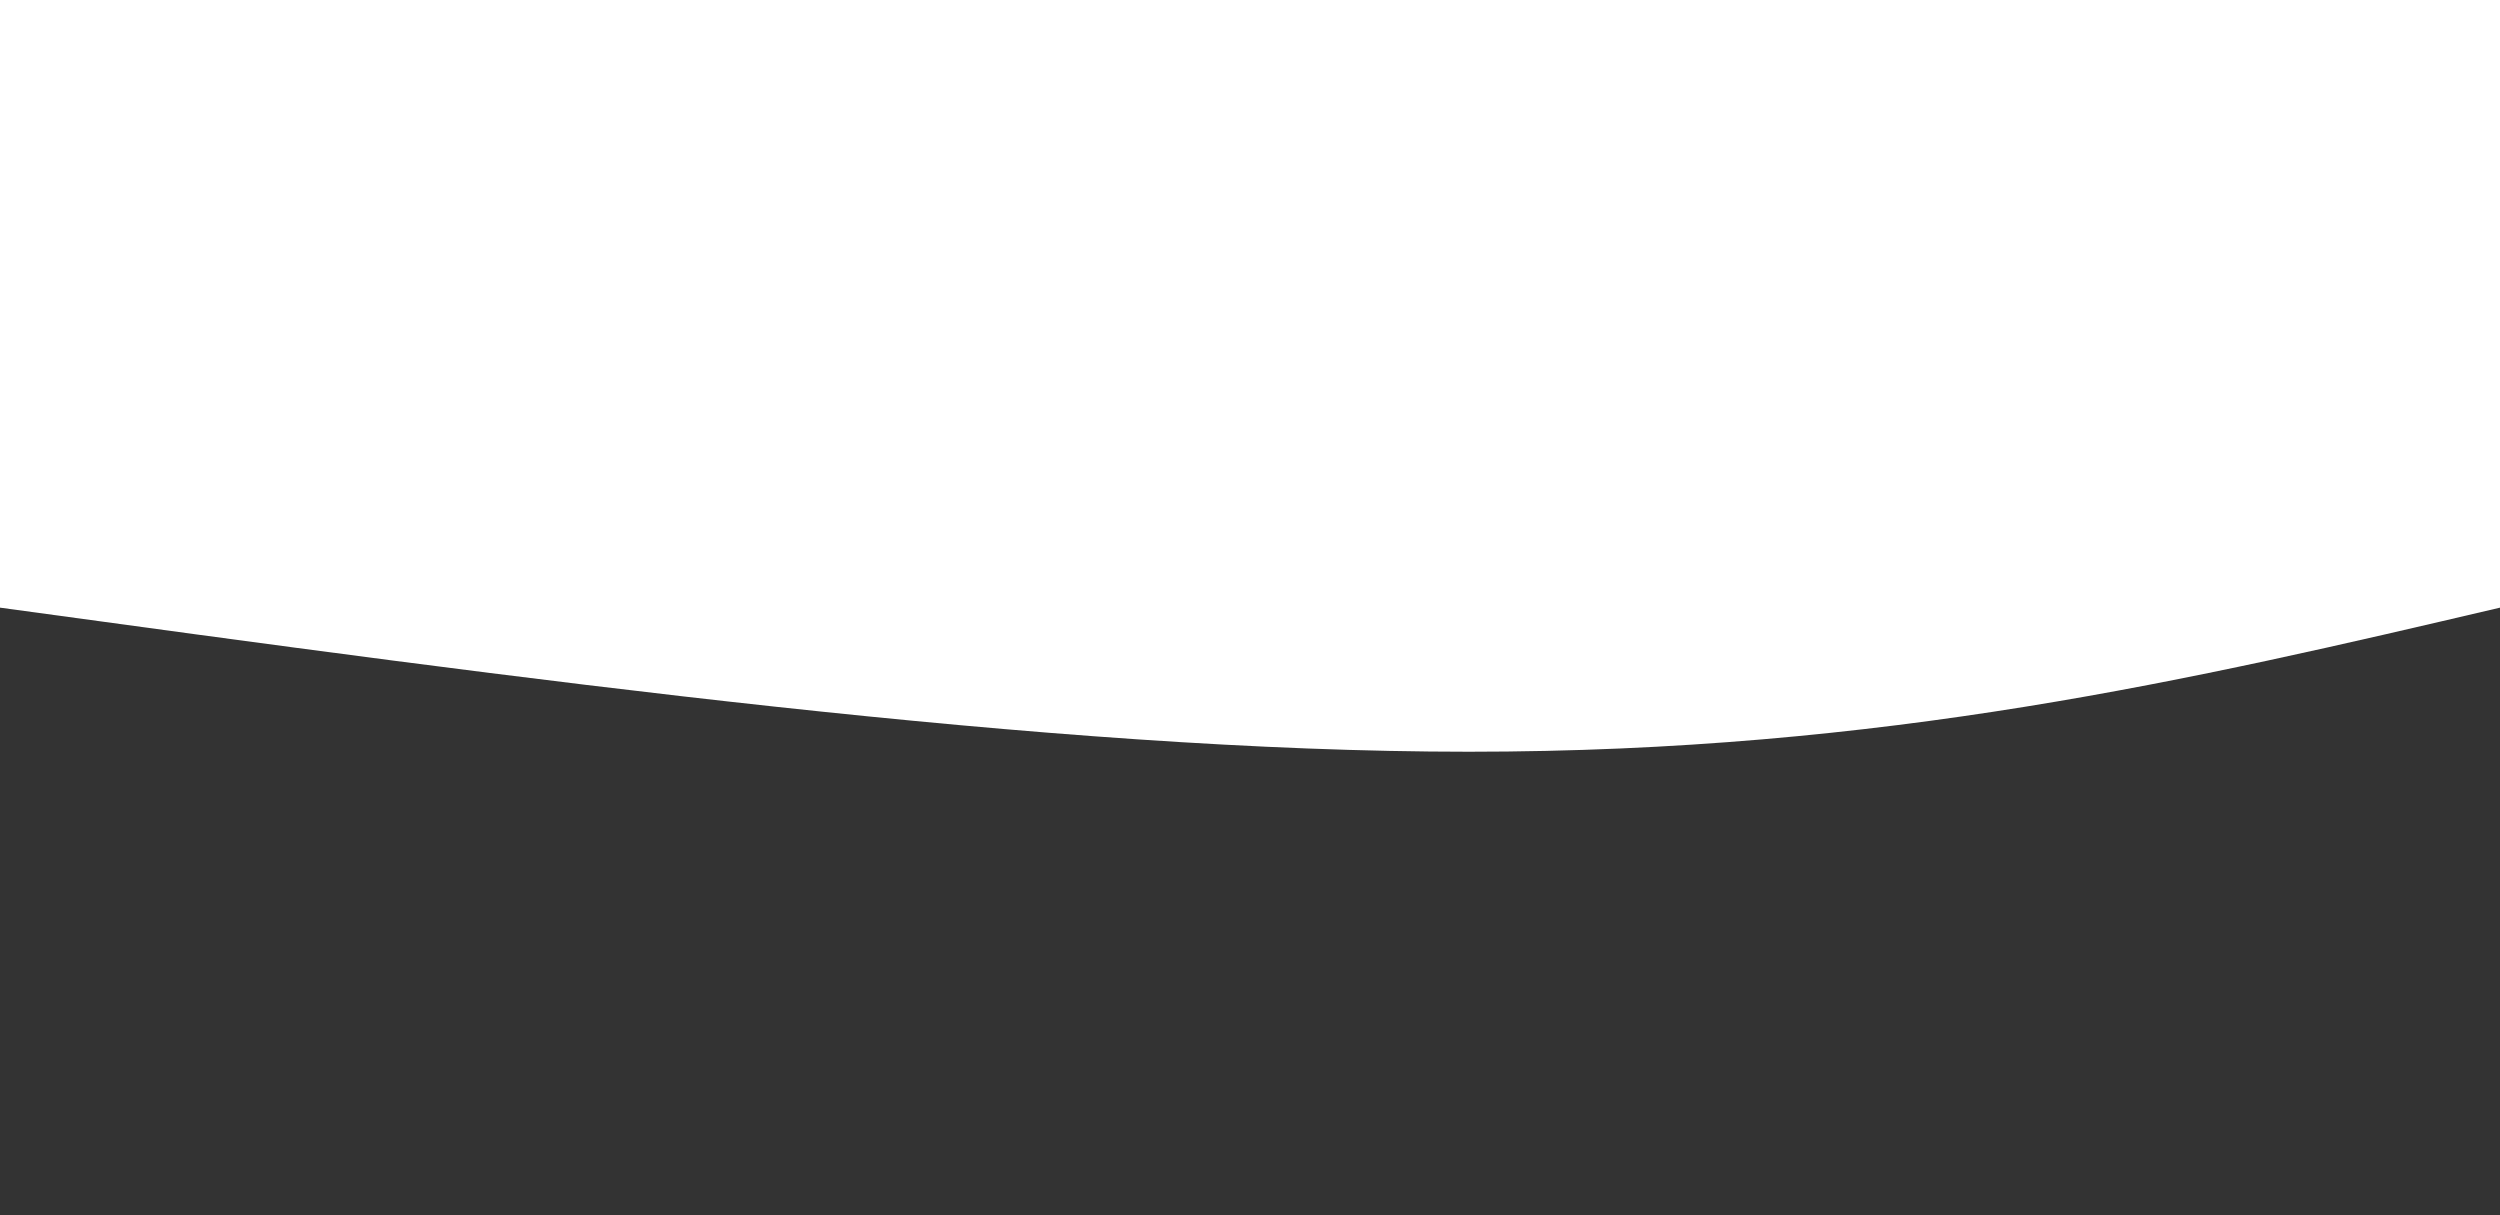 <svg width="100%" height="100%" id="svg" viewBox="0 0 1440 700" xmlns="http://www.w3.org/2000/svg" class="transition duration-300 ease-in-out delay-150"><rect x="0" y="0" width="1440" height="700" fill="#333333" stroke="none"/><style>
          .path-0{
            animation:pathAnim-0 4s;
            animation-timing-function: linear;
            animation-iteration-count: infinite;
          }
          @keyframes pathAnim-0{
            0%{
              d: path("M 0,700 C 0,700 0,350 0,350 C 177,308.5 354,267 594,267 C 834,267 1137,308.5 1440,350 C 1440,350 1440,700 1440,700 Z");
            }
            25%{
              d: path("M 0,700 C 0,700 0,350 0,350 C 295.5,301 591,252 831,252 C 1071,252 1255.5,301 1440,350 C 1440,350 1440,700 1440,700 Z");
            }
            50%{
              d: path("M 0,700 C 0,700 0,350 0,350 C 199.5,319 399,288 639,288 C 879,288 1159.5,319 1440,350 C 1440,350 1440,700 1440,700 Z");
            }
            75%{
              d: path("M 0,700 C 0,700 0,350 0,350 C 295,298.5 590,247 830,247 C 1070,247 1255,298.5 1440,350 C 1440,350 1440,700 1440,700 Z");
            }
            100%{
              d: path("M 0,700 C 0,700 0,350 0,350 C 177,308.5 354,267 594,267 C 834,267 1137,308.5 1440,350 C 1440,350 1440,700 1440,700 Z");
            }
          }</style><path d="M 0,700 C 0,700 0,350 0,350 C 177,308.5 354,267 594,267 C 834,267 1137,308.5 1440,350 C 1440,350 1440,700 1440,700 Z" stroke="none" stroke-width="0" fill="#fff" class="transition-all duration-300 ease-in-out delay-150 path-0" transform="rotate(-180 720 350)"></path></svg>